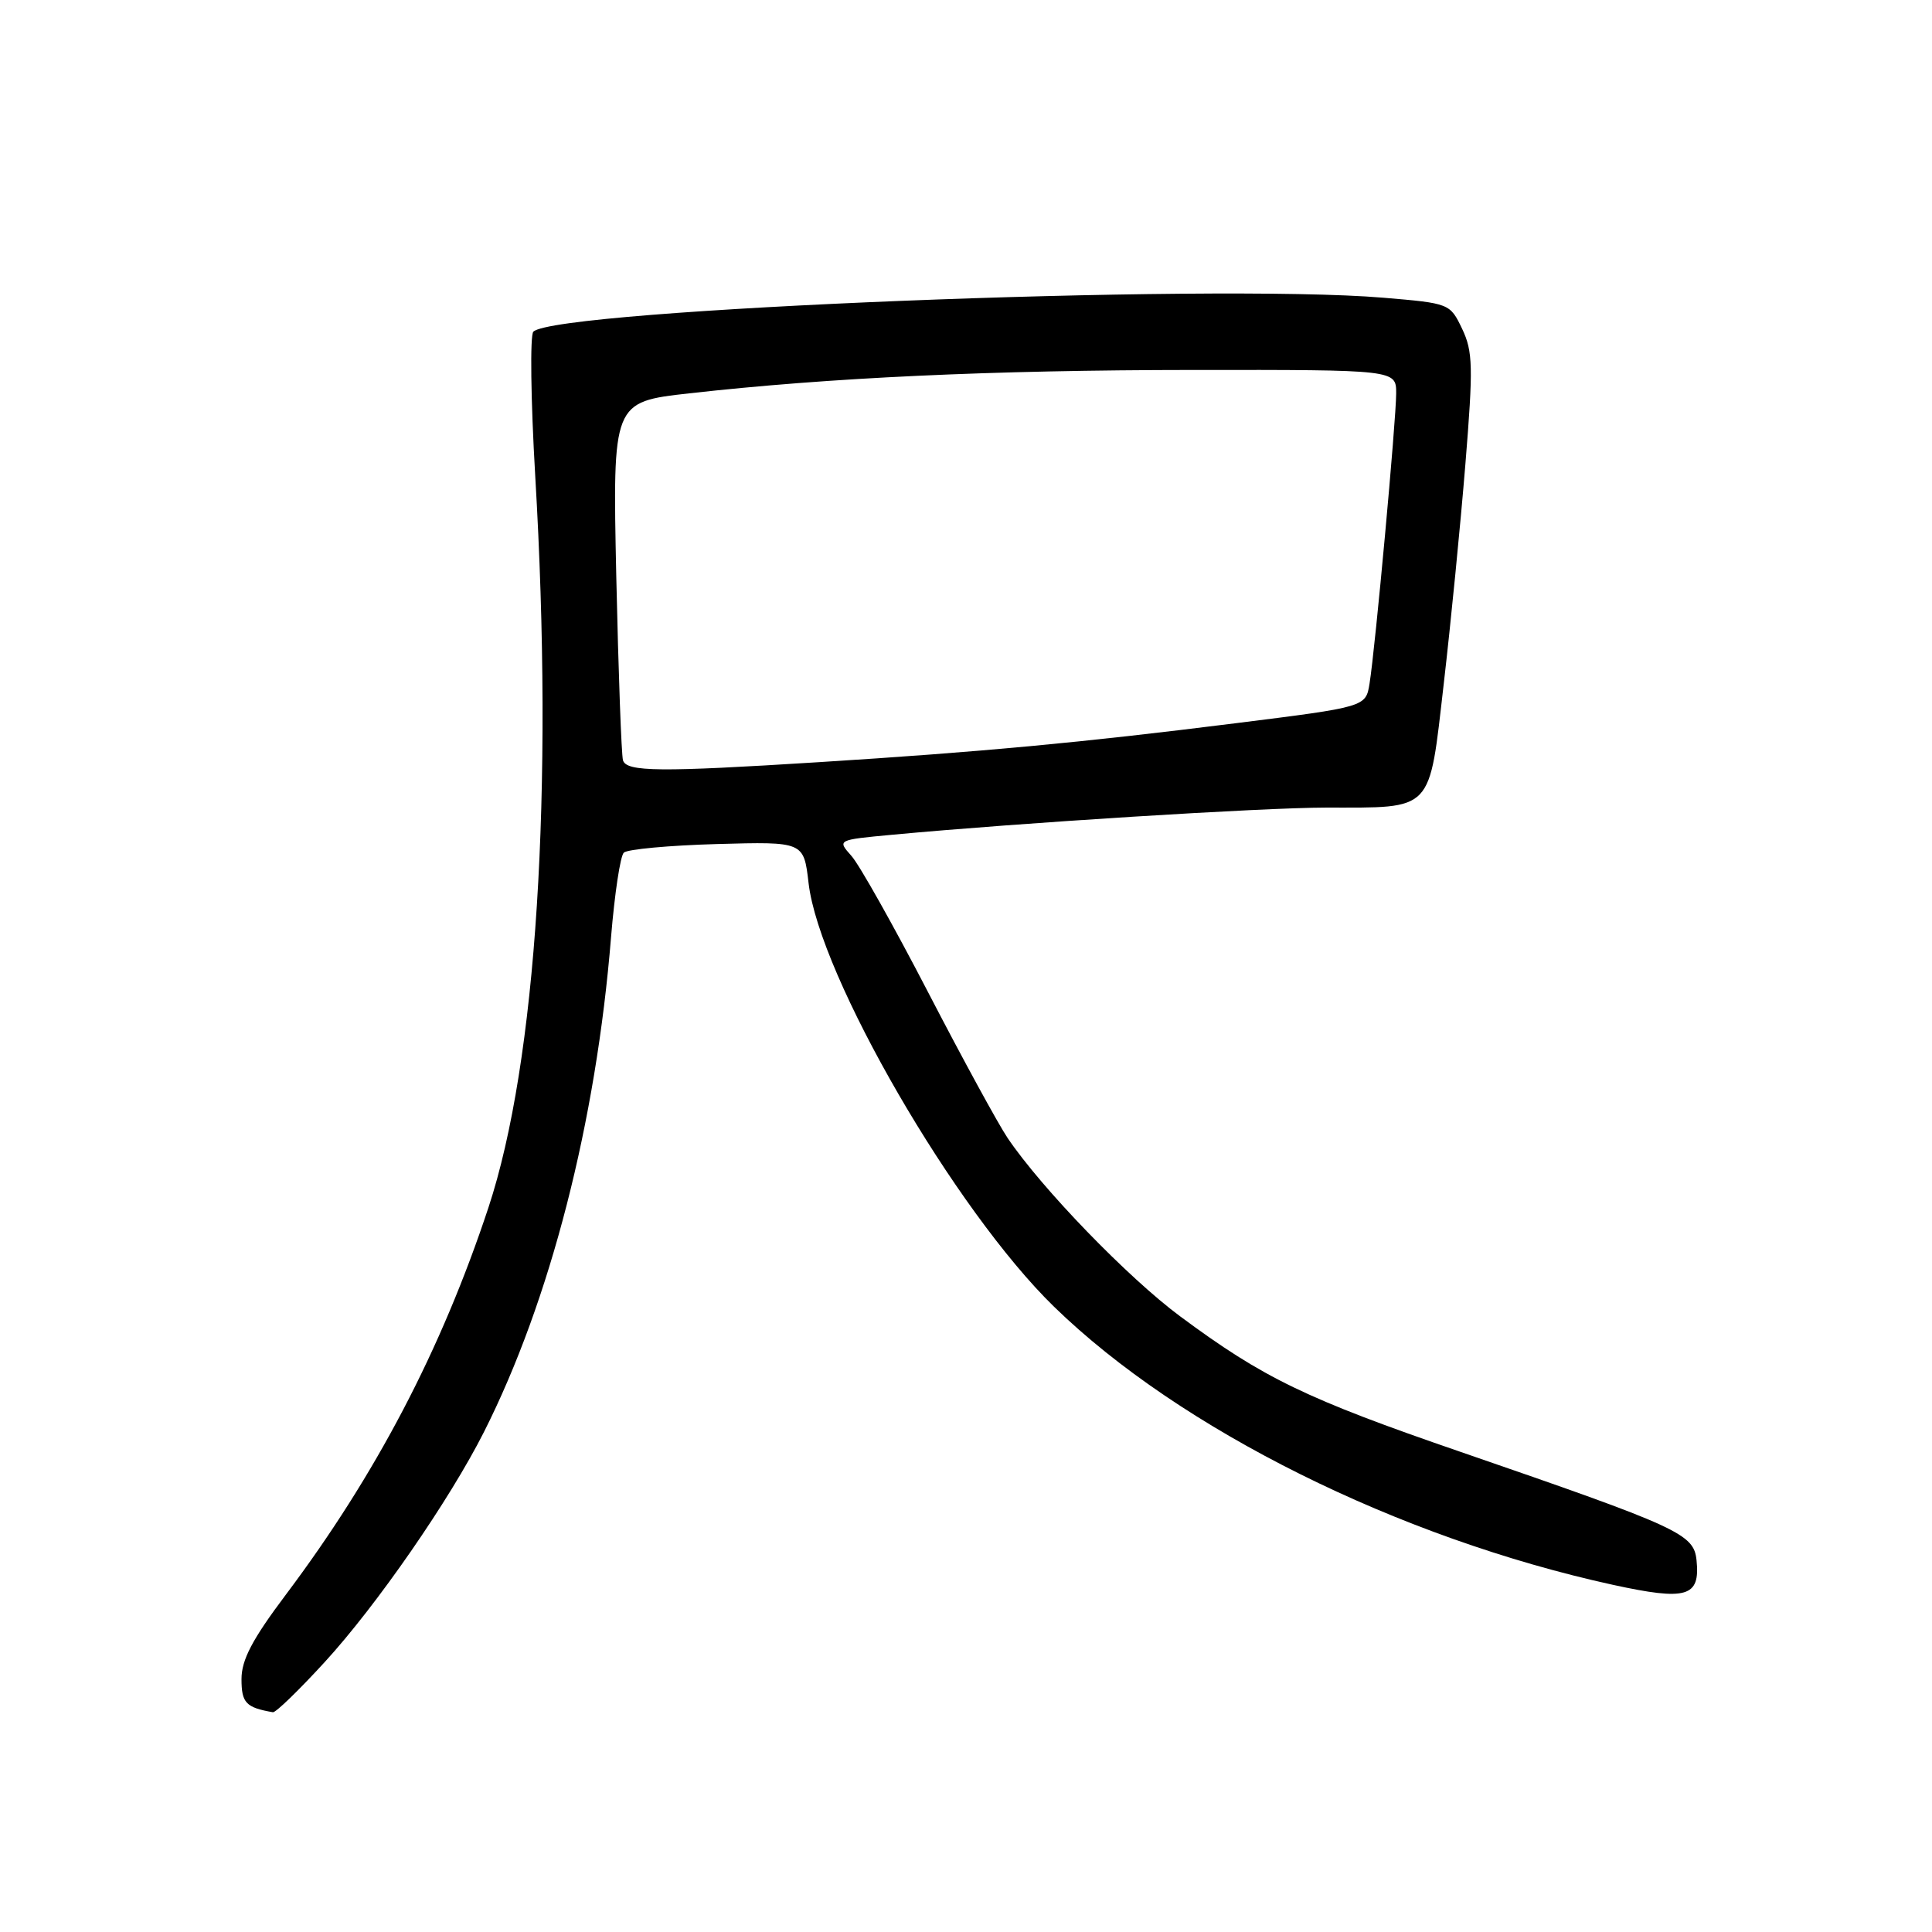 <?xml version="1.0" encoding="UTF-8" standalone="no"?>
<!DOCTYPE svg PUBLIC "-//W3C//DTD SVG 1.1//EN" "http://www.w3.org/Graphics/SVG/1.1/DTD/svg11.dtd" >
<svg xmlns="http://www.w3.org/2000/svg" xmlns:xlink="http://www.w3.org/1999/xlink" version="1.1" viewBox="0 0 256 256">
 <g >
 <path fill="currentColor"
d=" M 43.01 220.25 C 49.90 212.74 59.58 198.75 64.13 189.74 C 72.91 172.34 78.99 148.68 80.97 124.14 C 81.44 118.45 82.19 113.42 82.66 112.98 C 83.12 112.53 88.67 112.02 95.00 111.84 C 106.50 111.52 106.50 111.52 107.14 117.01 C 108.57 129.36 126.56 160.40 139.68 173.16 C 156.38 189.41 185.27 203.77 213.73 210.00 C 223.52 212.13 225.30 211.61 224.80 206.74 C 224.44 203.24 222.58 202.39 193.50 192.37 C 173.06 185.34 167.42 182.61 156.40 174.44 C 149.50 169.33 138.04 157.49 133.52 150.80 C 132.29 148.98 127.55 140.30 122.99 131.50 C 118.43 122.70 113.85 114.55 112.81 113.40 C 110.93 111.29 110.93 111.29 118.21 110.61 C 135.20 109.02 167.18 107.02 175.68 107.01 C 190.05 107.00 189.32 107.77 191.30 90.64 C 192.23 82.63 193.52 69.53 194.17 61.52 C 195.22 48.59 195.17 46.58 193.74 43.57 C 192.13 40.21 192.07 40.19 183.31 39.45 C 160.37 37.52 73.70 40.98 70.67 43.95 C 70.22 44.39 70.33 52.99 70.92 63.05 C 73.39 104.86 71.09 140.74 64.72 160.01 C 58.48 178.86 49.82 195.41 37.87 211.31 C 33.42 217.23 32.00 219.94 32.00 222.49 C 32.00 225.64 32.58 226.26 36.16 226.88 C 36.53 226.95 39.61 223.96 43.01 220.25 Z  M 82.55 100.75 C 82.34 100.06 81.94 89.09 81.66 76.38 C 81.17 53.26 81.17 53.26 91.33 52.12 C 109.98 50.03 131.25 49.04 158.25 49.02 C 185.00 49.00 185.00 49.00 185.00 52.12 C 185.00 55.66 182.23 85.88 181.47 90.59 C 180.97 93.67 180.97 93.67 163.74 95.83 C 143.30 98.40 130.13 99.63 108.52 100.99 C 87.41 102.32 83.03 102.28 82.55 100.75 Z "/>
</g>
</svg>